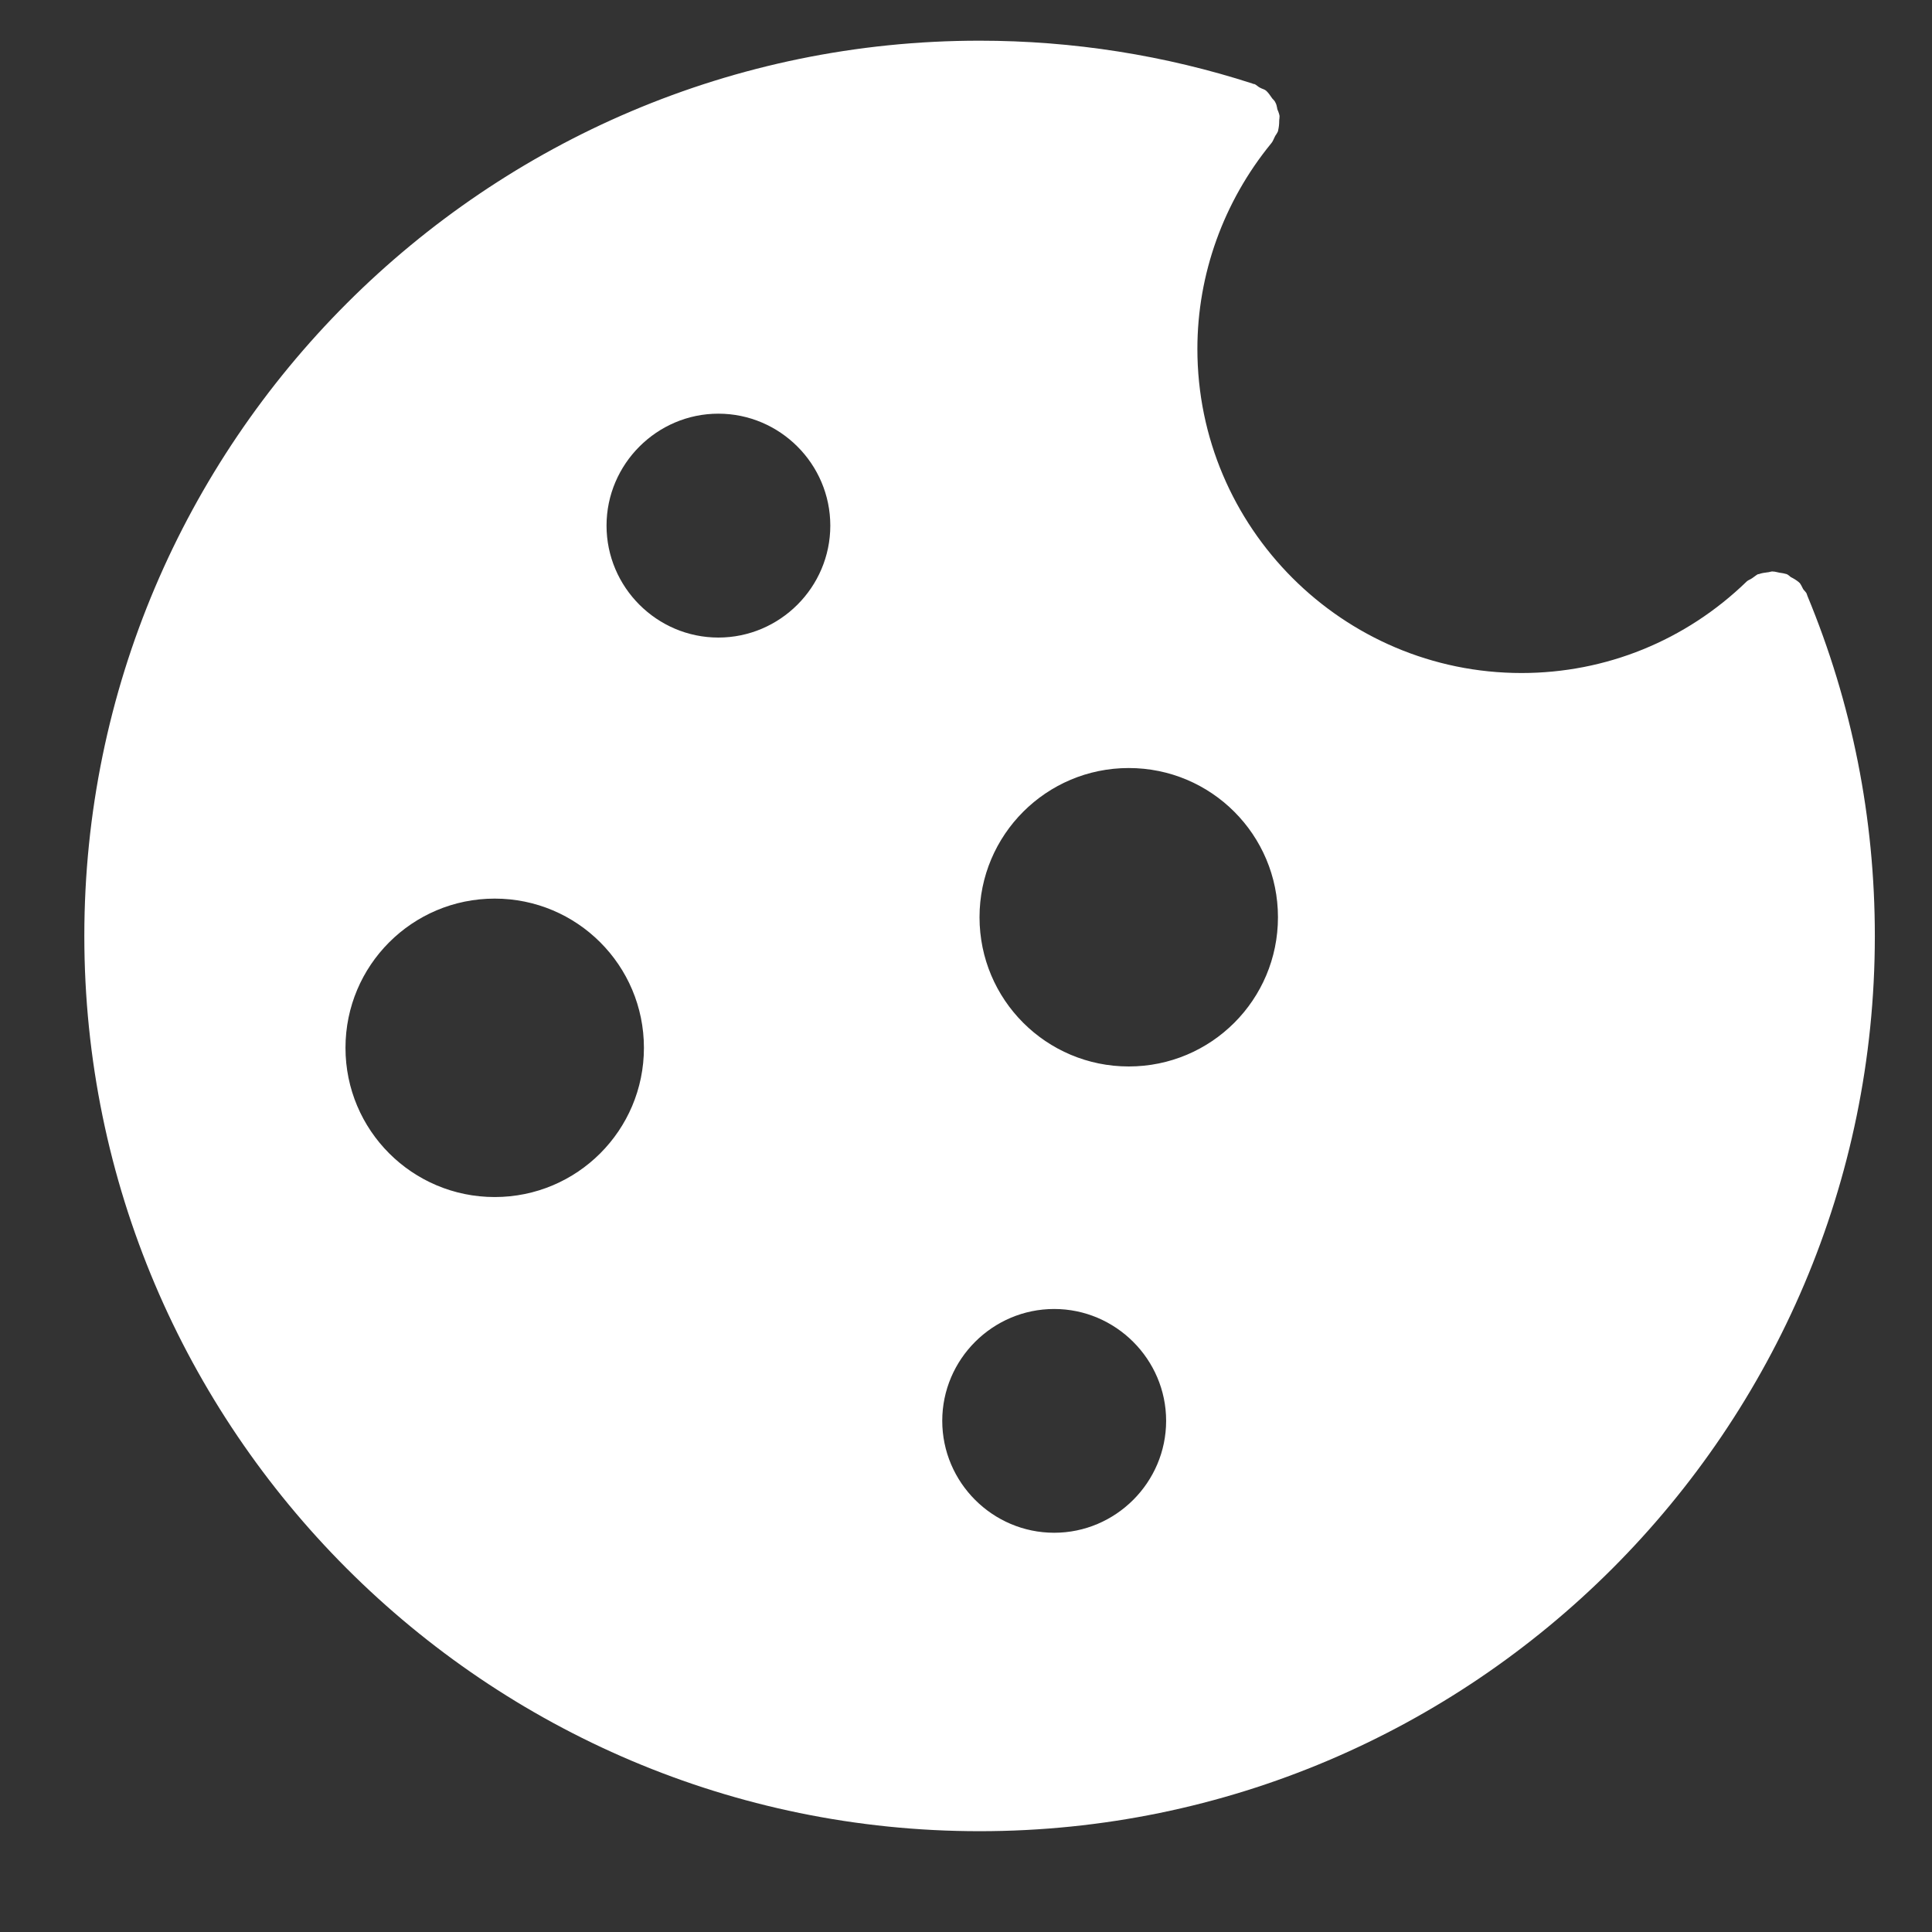 <svg width="17" height="17" viewBox="0 0 17 17" fill="none" xmlns="http://www.w3.org/2000/svg">
<rect x="0" y="0" width="17" height="17" fill="#333333" stroke="none"/>
<path id="Union" fill-rule="evenodd" clip-rule="evenodd" d="M15.902 5.236V5.239C16.296 6.188 16.497 7.195 16.497 8.236C16.497 12.578 12.962 16.113 8.619 16.113C4.277 16.113 0.742 12.578 0.742 8.236C0.742 3.893 4.277 0.358 8.619 0.358C9.44 0.358 10.251 0.486 11.023 0.736C11.026 0.736 11.026 0.739 11.026 0.739H11.036C11.047 0.743 11.056 0.75 11.065 0.757L11.073 0.763L11.077 0.766L11.081 0.768L11.084 0.77L11.088 0.772C11.105 0.782 11.125 0.785 11.141 0.798C11.141 0.798 11.141 0.799 11.142 0.8C11.142 0.801 11.143 0.801 11.144 0.801C11.162 0.819 11.175 0.837 11.189 0.858L11.193 0.864C11.195 0.866 11.197 0.869 11.199 0.871L11.204 0.876C11.208 0.881 11.212 0.885 11.216 0.89C11.218 0.894 11.221 0.898 11.223 0.903C11.228 0.912 11.232 0.922 11.234 0.933L11.235 0.939L11.237 0.946L11.239 0.959L11.242 0.967L11.245 0.976L11.246 0.976C11.251 0.991 11.257 1.005 11.259 1.021C11.259 1.027 11.258 1.032 11.258 1.038V1.041C11.257 1.048 11.256 1.056 11.256 1.064C11.256 1.094 11.253 1.12 11.246 1.15V1.153C11.242 1.164 11.235 1.174 11.229 1.184C11.224 1.191 11.219 1.198 11.216 1.206C11.206 1.225 11.2 1.245 11.186 1.261C10.766 1.774 10.536 2.414 10.536 3.07C10.536 4.642 11.816 5.922 13.388 5.922C14.13 5.922 14.832 5.637 15.368 5.118C15.372 5.114 15.376 5.111 15.381 5.108C15.387 5.104 15.394 5.101 15.4 5.098C15.406 5.095 15.411 5.092 15.417 5.088C15.437 5.075 15.45 5.062 15.469 5.052H15.476C15.499 5.043 15.526 5.039 15.552 5.036C15.568 5.036 15.585 5.026 15.601 5.029C15.621 5.029 15.637 5.036 15.657 5.039C15.68 5.042 15.703 5.046 15.722 5.052C15.731 5.056 15.738 5.062 15.746 5.068L15.75 5.072L15.758 5.078C15.784 5.091 15.807 5.105 15.83 5.124C15.83 5.126 15.83 5.127 15.831 5.127C15.832 5.127 15.832 5.127 15.834 5.127C15.847 5.144 15.856 5.163 15.866 5.183C15.876 5.199 15.893 5.209 15.899 5.229C15.899 5.231 15.899 5.232 15.9 5.233L15.901 5.234L15.902 5.236ZM3.04 9.22C3.04 9.946 3.628 10.533 4.353 10.533C5.078 10.533 5.666 9.946 5.666 9.22C5.666 8.494 5.078 7.907 4.353 7.907C3.627 7.907 3.04 8.495 3.04 9.22ZM6.321 3.64C5.78 3.64 5.337 4.084 5.337 4.625C5.337 5.167 5.78 5.61 6.321 5.61C6.863 5.61 7.306 5.167 7.306 4.625C7.306 4.083 6.863 3.64 6.321 3.64ZM8.291 12.502C8.291 13.044 8.734 13.487 9.276 13.487C9.817 13.487 10.261 13.044 10.261 12.502C10.261 11.961 9.817 11.518 9.276 11.518C8.734 11.518 8.291 11.961 8.291 12.502ZM8.619 8.071C8.619 8.797 9.207 9.384 9.932 9.384C10.658 9.384 11.245 8.797 11.245 8.071C11.245 7.346 10.658 6.758 9.932 6.758C9.207 6.758 8.619 7.346 8.619 8.071Z" fill="white"/>
</svg>
